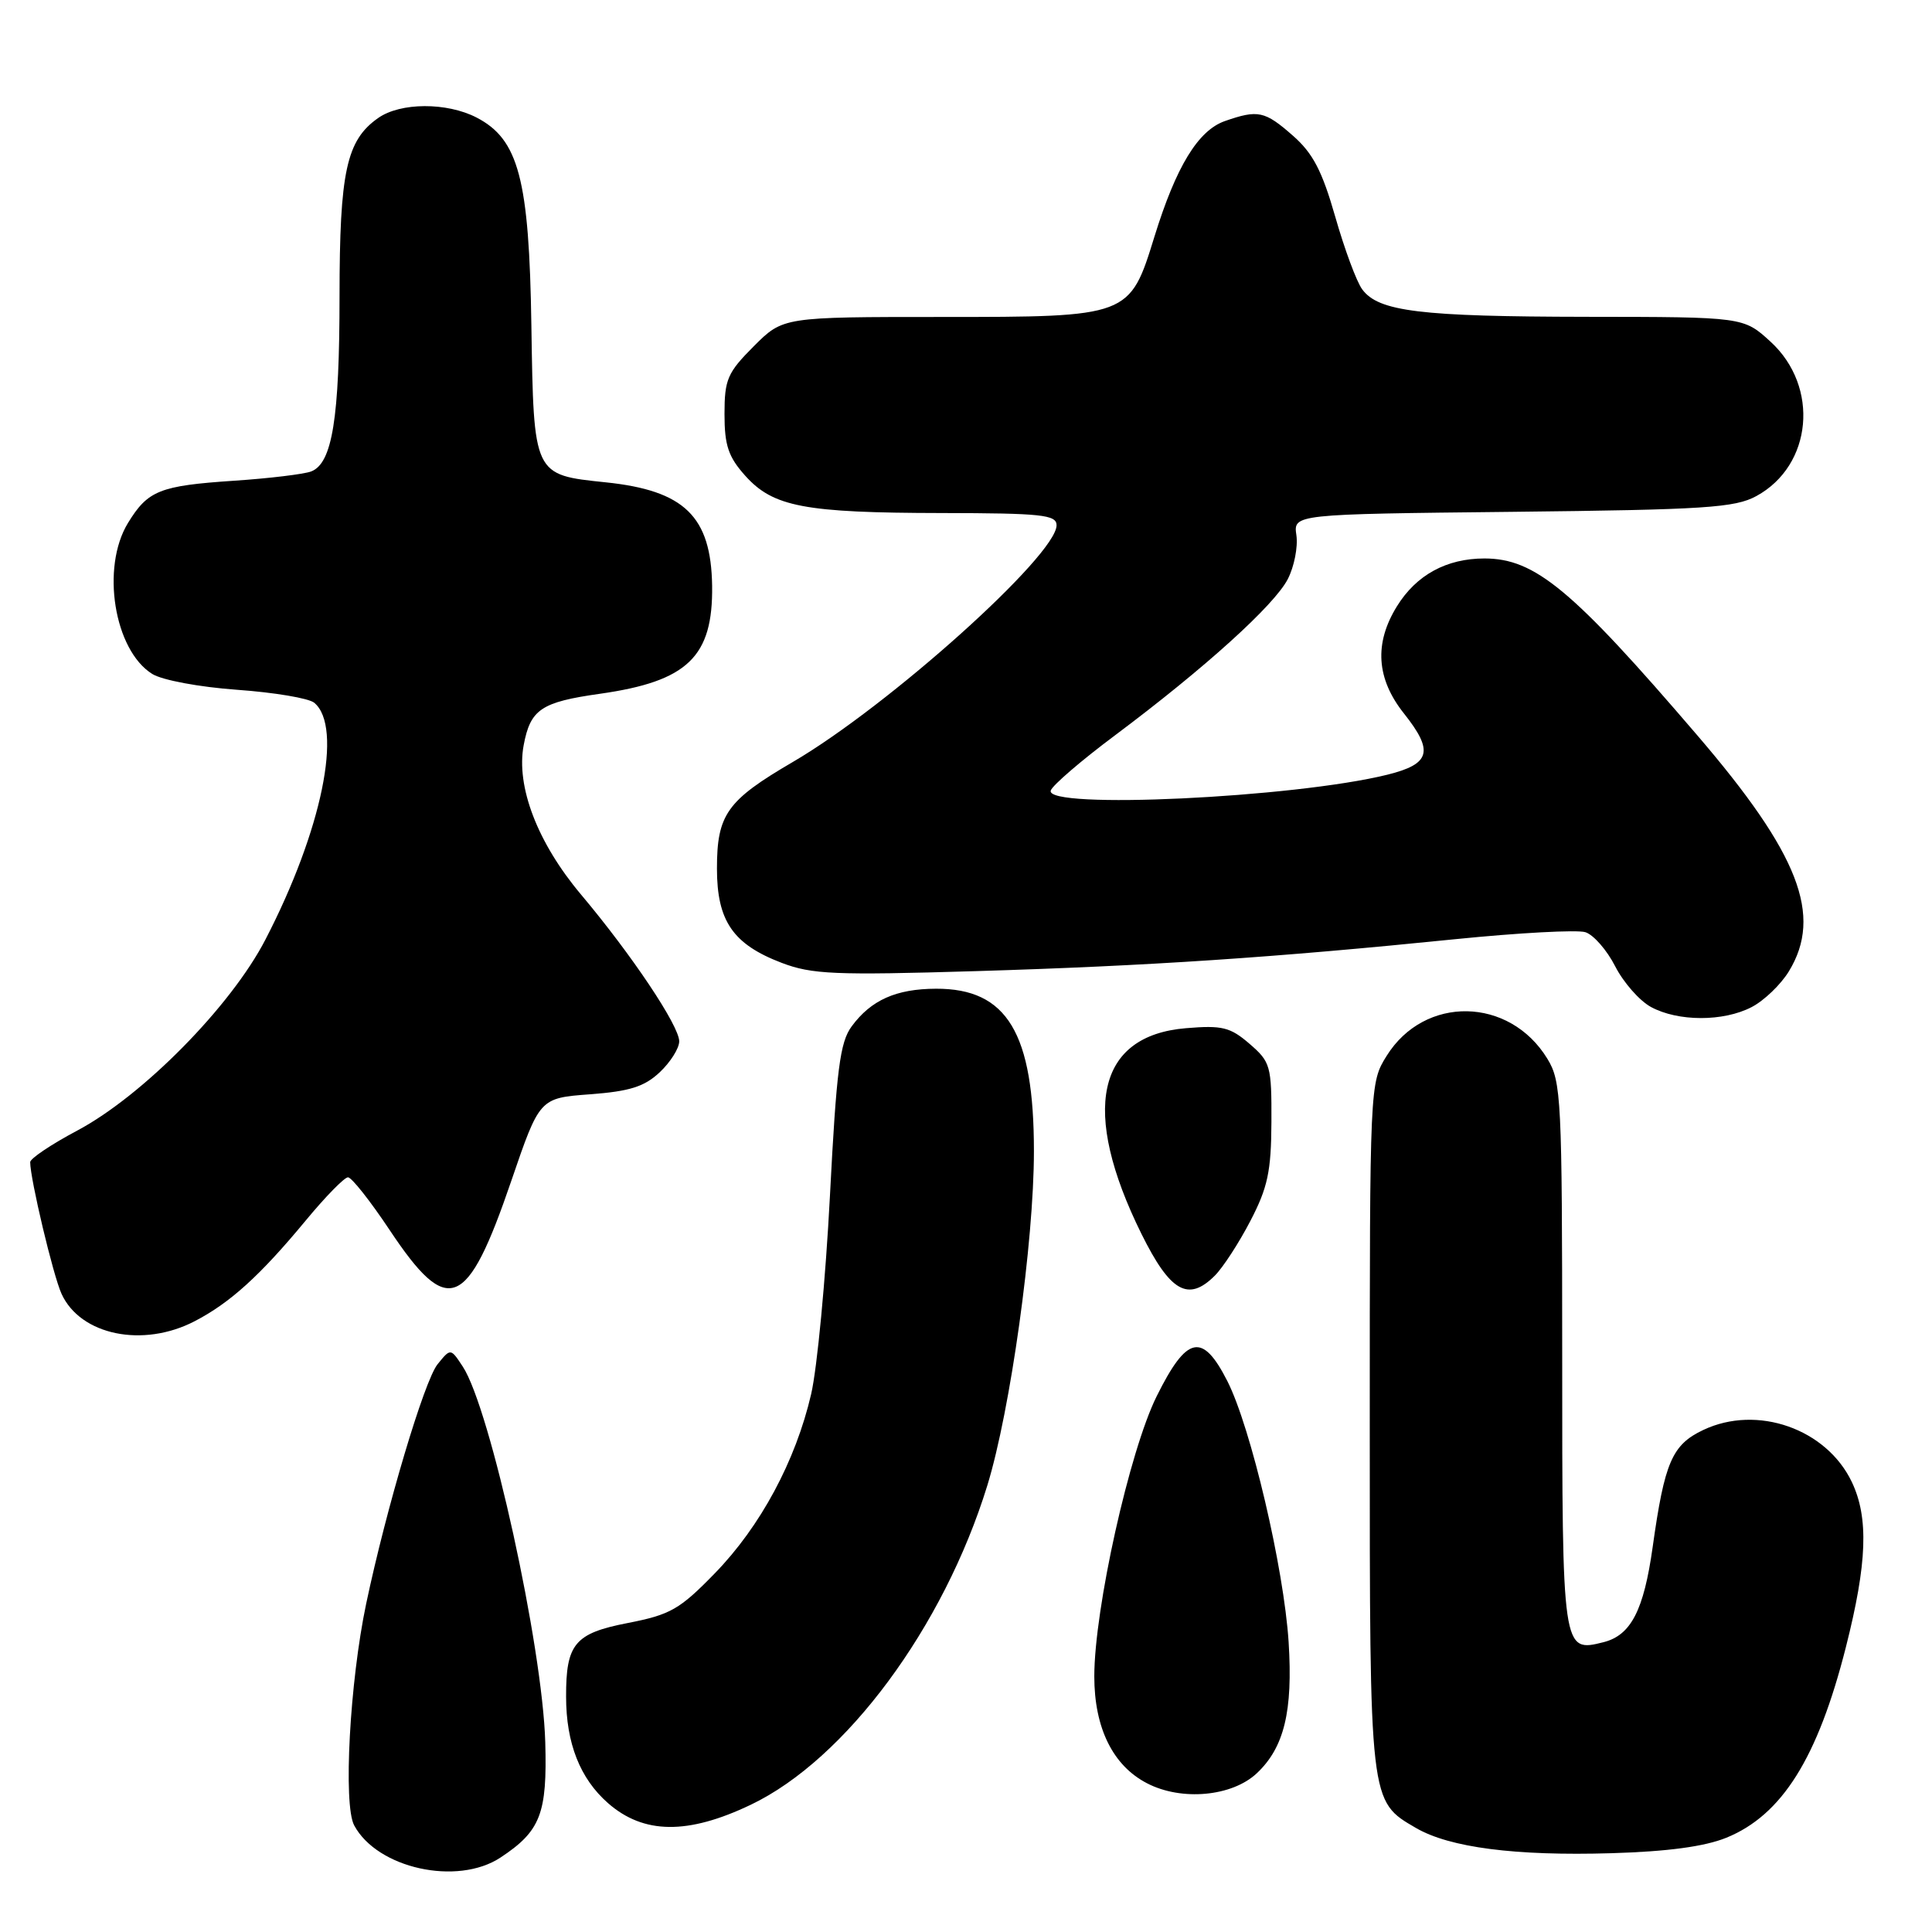<?xml version="1.0" encoding="UTF-8" standalone="no"?>
<!DOCTYPE svg PUBLIC "-//W3C//DTD SVG 1.1//EN" "http://www.w3.org/Graphics/SVG/1.1/DTD/svg11.dtd" >
<svg xmlns="http://www.w3.org/2000/svg" xmlns:xlink="http://www.w3.org/1999/xlink" version="1.1" viewBox="0 0 256 256">
 <g >
 <path fill="currentColor"
d=" M 66.31 246.14 C 71.63 242.63 72.52 240.32 72.25 230.85 C 71.88 218.12 64.97 186.65 61.32 181.08 C 59.71 178.63 59.71 178.63 57.98 180.77 C 56.22 182.95 51.20 199.80 48.52 212.50 C 46.34 222.86 45.46 239.12 46.93 241.87 C 49.99 247.58 60.58 249.91 66.31 246.14 Z  M 228.75 243.51 C 236.12 240.51 240.86 232.97 244.59 218.25 C 247.41 207.13 247.63 201.12 245.38 196.38 C 242.02 189.32 232.83 186.09 225.69 189.48 C 221.56 191.43 220.56 193.75 218.99 204.97 C 217.81 213.39 216.11 216.68 212.47 217.60 C 207.01 218.97 207.00 218.91 207.00 179.63 C 206.99 145.56 206.88 143.32 205.04 140.30 C 200.02 132.06 188.74 131.86 183.73 139.92 C 181.51 143.48 181.50 143.70 181.50 189.00 C 181.50 239.07 181.45 238.62 187.63 242.22 C 192.08 244.81 200.79 245.94 213.50 245.56 C 220.97 245.34 225.86 244.68 228.75 243.51 Z  M 99.50 239.13 C 112.07 233.12 125.03 215.62 130.82 196.85 C 133.88 186.92 137.00 164.57 137.00 152.54 C 137.00 136.88 133.45 130.98 124.03 131.01 C 118.74 131.03 115.42 132.51 112.85 136.00 C 111.30 138.10 110.84 141.69 109.97 158.48 C 109.40 169.47 108.28 181.28 107.48 184.73 C 105.43 193.58 100.76 202.27 94.70 208.49 C 90.06 213.26 88.82 213.96 83.17 215.06 C 76.16 216.42 74.99 217.82 75.01 224.82 C 75.01 230.99 76.86 235.67 80.56 238.92 C 85.28 243.06 91.14 243.13 99.50 239.13 Z  M 166.53 234.97 C 170.16 231.56 171.33 226.75 170.75 217.59 C 170.12 207.76 165.75 189.15 162.63 183.00 C 159.33 176.51 157.27 176.95 153.27 185.00 C 149.66 192.27 145.00 213.21 145.00 222.13 C 145.00 228.97 147.47 233.97 152.00 236.30 C 156.58 238.67 163.25 238.05 166.53 234.97 Z  M 25.79 175.07 C 30.48 172.64 34.46 169.03 40.49 161.75 C 43.10 158.59 45.63 156.00 46.11 156.00 C 46.59 156.00 49.07 159.14 51.62 162.97 C 59.37 174.62 61.90 173.60 67.75 156.47 C 71.50 145.50 71.50 145.50 78.17 145.00 C 83.43 144.61 85.39 143.99 87.42 142.08 C 88.84 140.74 90.00 138.90 90.00 137.98 C 90.00 135.93 83.72 126.53 76.98 118.52 C 71.23 111.68 68.36 104.22 69.39 98.74 C 70.28 93.99 71.70 93.03 79.49 91.93 C 91.12 90.28 94.49 87.03 94.36 77.61 C 94.22 68.42 90.69 64.99 80.25 63.91 C 70.66 62.91 70.72 63.04 70.41 43.12 C 70.12 23.74 68.73 18.46 63.14 15.57 C 59.20 13.54 53.07 13.56 50.12 15.63 C 45.90 18.58 45.00 22.73 44.99 39.22 C 44.99 55.47 44.03 61.39 41.23 62.47 C 40.28 62.83 35.67 63.39 31.00 63.70 C 21.15 64.36 19.59 64.99 16.95 69.31 C 13.36 75.20 15.12 86.15 20.17 89.30 C 21.48 90.12 26.41 91.04 31.42 91.40 C 36.33 91.75 40.93 92.52 41.64 93.12 C 45.48 96.31 42.65 110.06 35.17 124.50 C 30.60 133.34 18.92 145.19 10.23 149.81 C 6.80 151.63 4.00 153.51 4.00 153.99 C 4.00 156.21 7.04 169.00 8.15 171.43 C 10.65 176.92 18.93 178.63 25.79 175.07 Z  M 160.97 169.03 C 162.05 167.95 164.17 164.69 165.68 161.78 C 167.98 157.36 168.44 155.22 168.47 148.67 C 168.50 141.22 168.35 140.71 165.57 138.31 C 163.01 136.10 161.94 135.84 157.15 136.24 C 145.30 137.22 143.16 147.14 151.25 163.50 C 155.06 171.19 157.45 172.55 160.97 169.03 Z  M 232.09 133.45 C 233.74 132.60 235.97 130.46 237.04 128.70 C 241.55 121.30 238.39 113.15 224.88 97.41 C 208.31 78.08 203.41 74.01 196.70 74.00 C 191.67 74.00 187.66 76.19 185.10 80.34 C 182.06 85.25 182.37 89.94 186.04 94.55 C 190.01 99.55 189.56 101.23 183.84 102.65 C 171.44 105.72 138.43 107.27 139.23 104.75 C 139.45 104.06 143.30 100.75 147.79 97.40 C 159.63 88.54 168.84 80.21 170.63 76.75 C 171.49 75.09 172.00 72.47 171.78 70.93 C 171.37 68.13 171.37 68.13 200.43 67.82 C 225.95 67.54 229.89 67.28 232.73 65.73 C 240.16 61.68 241.12 51.24 234.61 45.28 C 231.03 42.00 231.03 42.00 210.26 41.98 C 188.17 41.95 182.66 41.28 180.50 38.34 C 179.75 37.33 178.15 33.00 176.93 28.73 C 175.19 22.65 173.97 20.30 171.32 17.98 C 167.59 14.70 166.70 14.51 162.31 16.04 C 158.76 17.28 155.85 22.05 152.98 31.32 C 149.69 41.99 149.67 42.00 124.75 42.00 C 103.76 42.00 103.76 42.00 99.88 45.88 C 96.39 49.38 96.00 50.27 96.00 54.87 C 96.00 59.02 96.51 60.54 98.75 63.04 C 102.45 67.16 106.58 67.95 124.75 67.98 C 138.04 68.00 140.00 68.21 140.00 69.60 C 140.00 73.58 117.74 93.56 105.03 100.98 C 96.32 106.07 95.00 107.92 95.00 115.09 C 95.00 122.03 97.12 125.12 103.57 127.58 C 107.58 129.11 110.60 129.24 129.30 128.68 C 152.23 127.99 168.85 126.88 192.80 124.45 C 201.22 123.60 208.99 123.18 210.07 123.52 C 211.15 123.86 212.93 125.90 214.02 128.04 C 215.12 130.19 217.25 132.61 218.76 133.43 C 222.35 135.38 228.35 135.39 232.09 133.45 Z "/>
</g>
</svg>